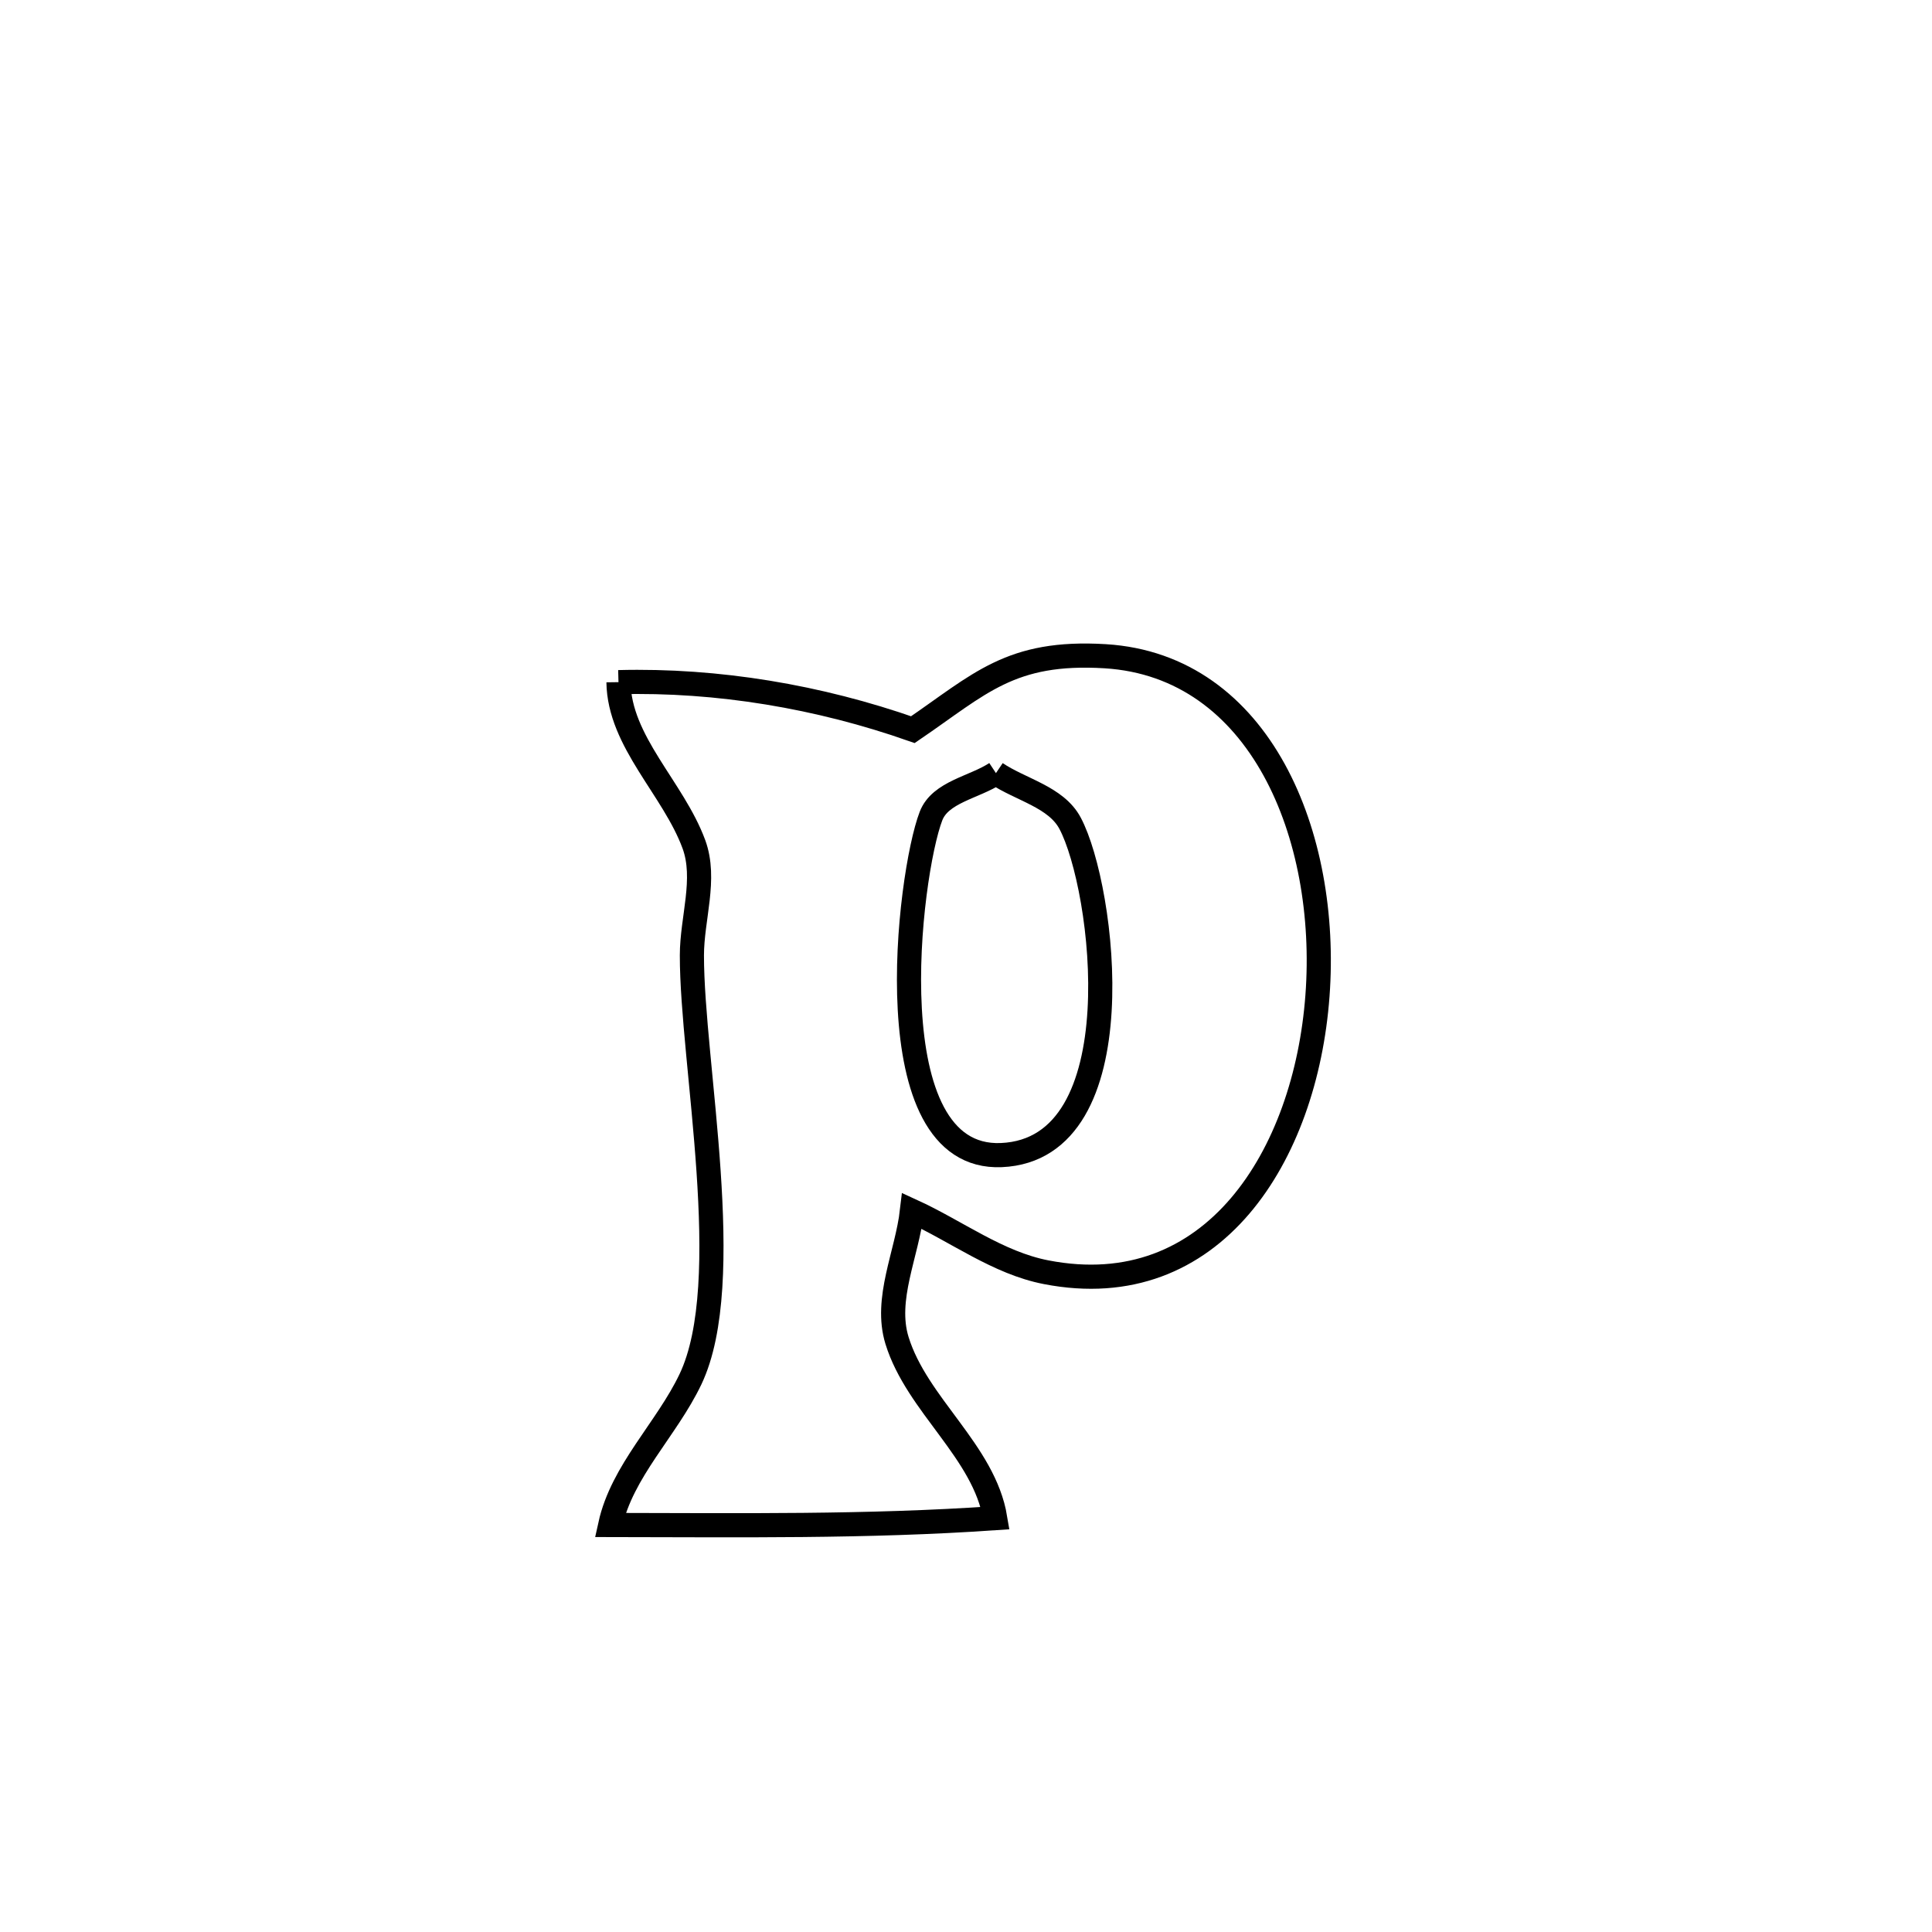 <svg xmlns="http://www.w3.org/2000/svg" viewBox="0.0 0.0 24.0 24.0" height="200px" width="200px"><path fill="none" stroke="black" stroke-width=".3" stroke-opacity="1.0"  filling="0" d="M7.683 8.474 L7.683 8.474 C8.918 8.442 10.175 8.655 11.34 9.064 L11.34 9.064 C12.171 8.498 12.551 8.08 13.73 8.152 C15.66 8.271 16.514 10.386 16.366 12.37 C16.219 14.354 15.07 16.208 12.995 15.804 C12.395 15.688 11.884 15.296 11.329 15.042 L11.329 15.042 C11.267 15.579 10.984 16.136 11.143 16.652 C11.391 17.455 12.225 18.03 12.363 18.859 L12.363 18.859 C10.768 18.969 9.179 18.946 7.58 18.944 L7.58 18.944 C7.728 18.271 8.28 17.756 8.577 17.134 C9.154 15.923 8.594 13.205 8.595 11.868 C8.595 11.408 8.778 10.92 8.62 10.488 C8.364 9.793 7.693 9.214 7.683 8.474 L7.683 8.474"></path>
<path fill="none" stroke="black" stroke-width=".3" stroke-opacity="1.0"  filling="0" d="M12.372 9.604 L12.372 9.604 C12.679 9.811 13.119 9.899 13.293 10.227 C13.717 11.024 14.13 14.276 12.439 14.349 C10.849 14.417 11.288 10.858 11.565 10.138 C11.68 9.837 12.103 9.782 12.372 9.604 L12.372 9.604"></path></svg>